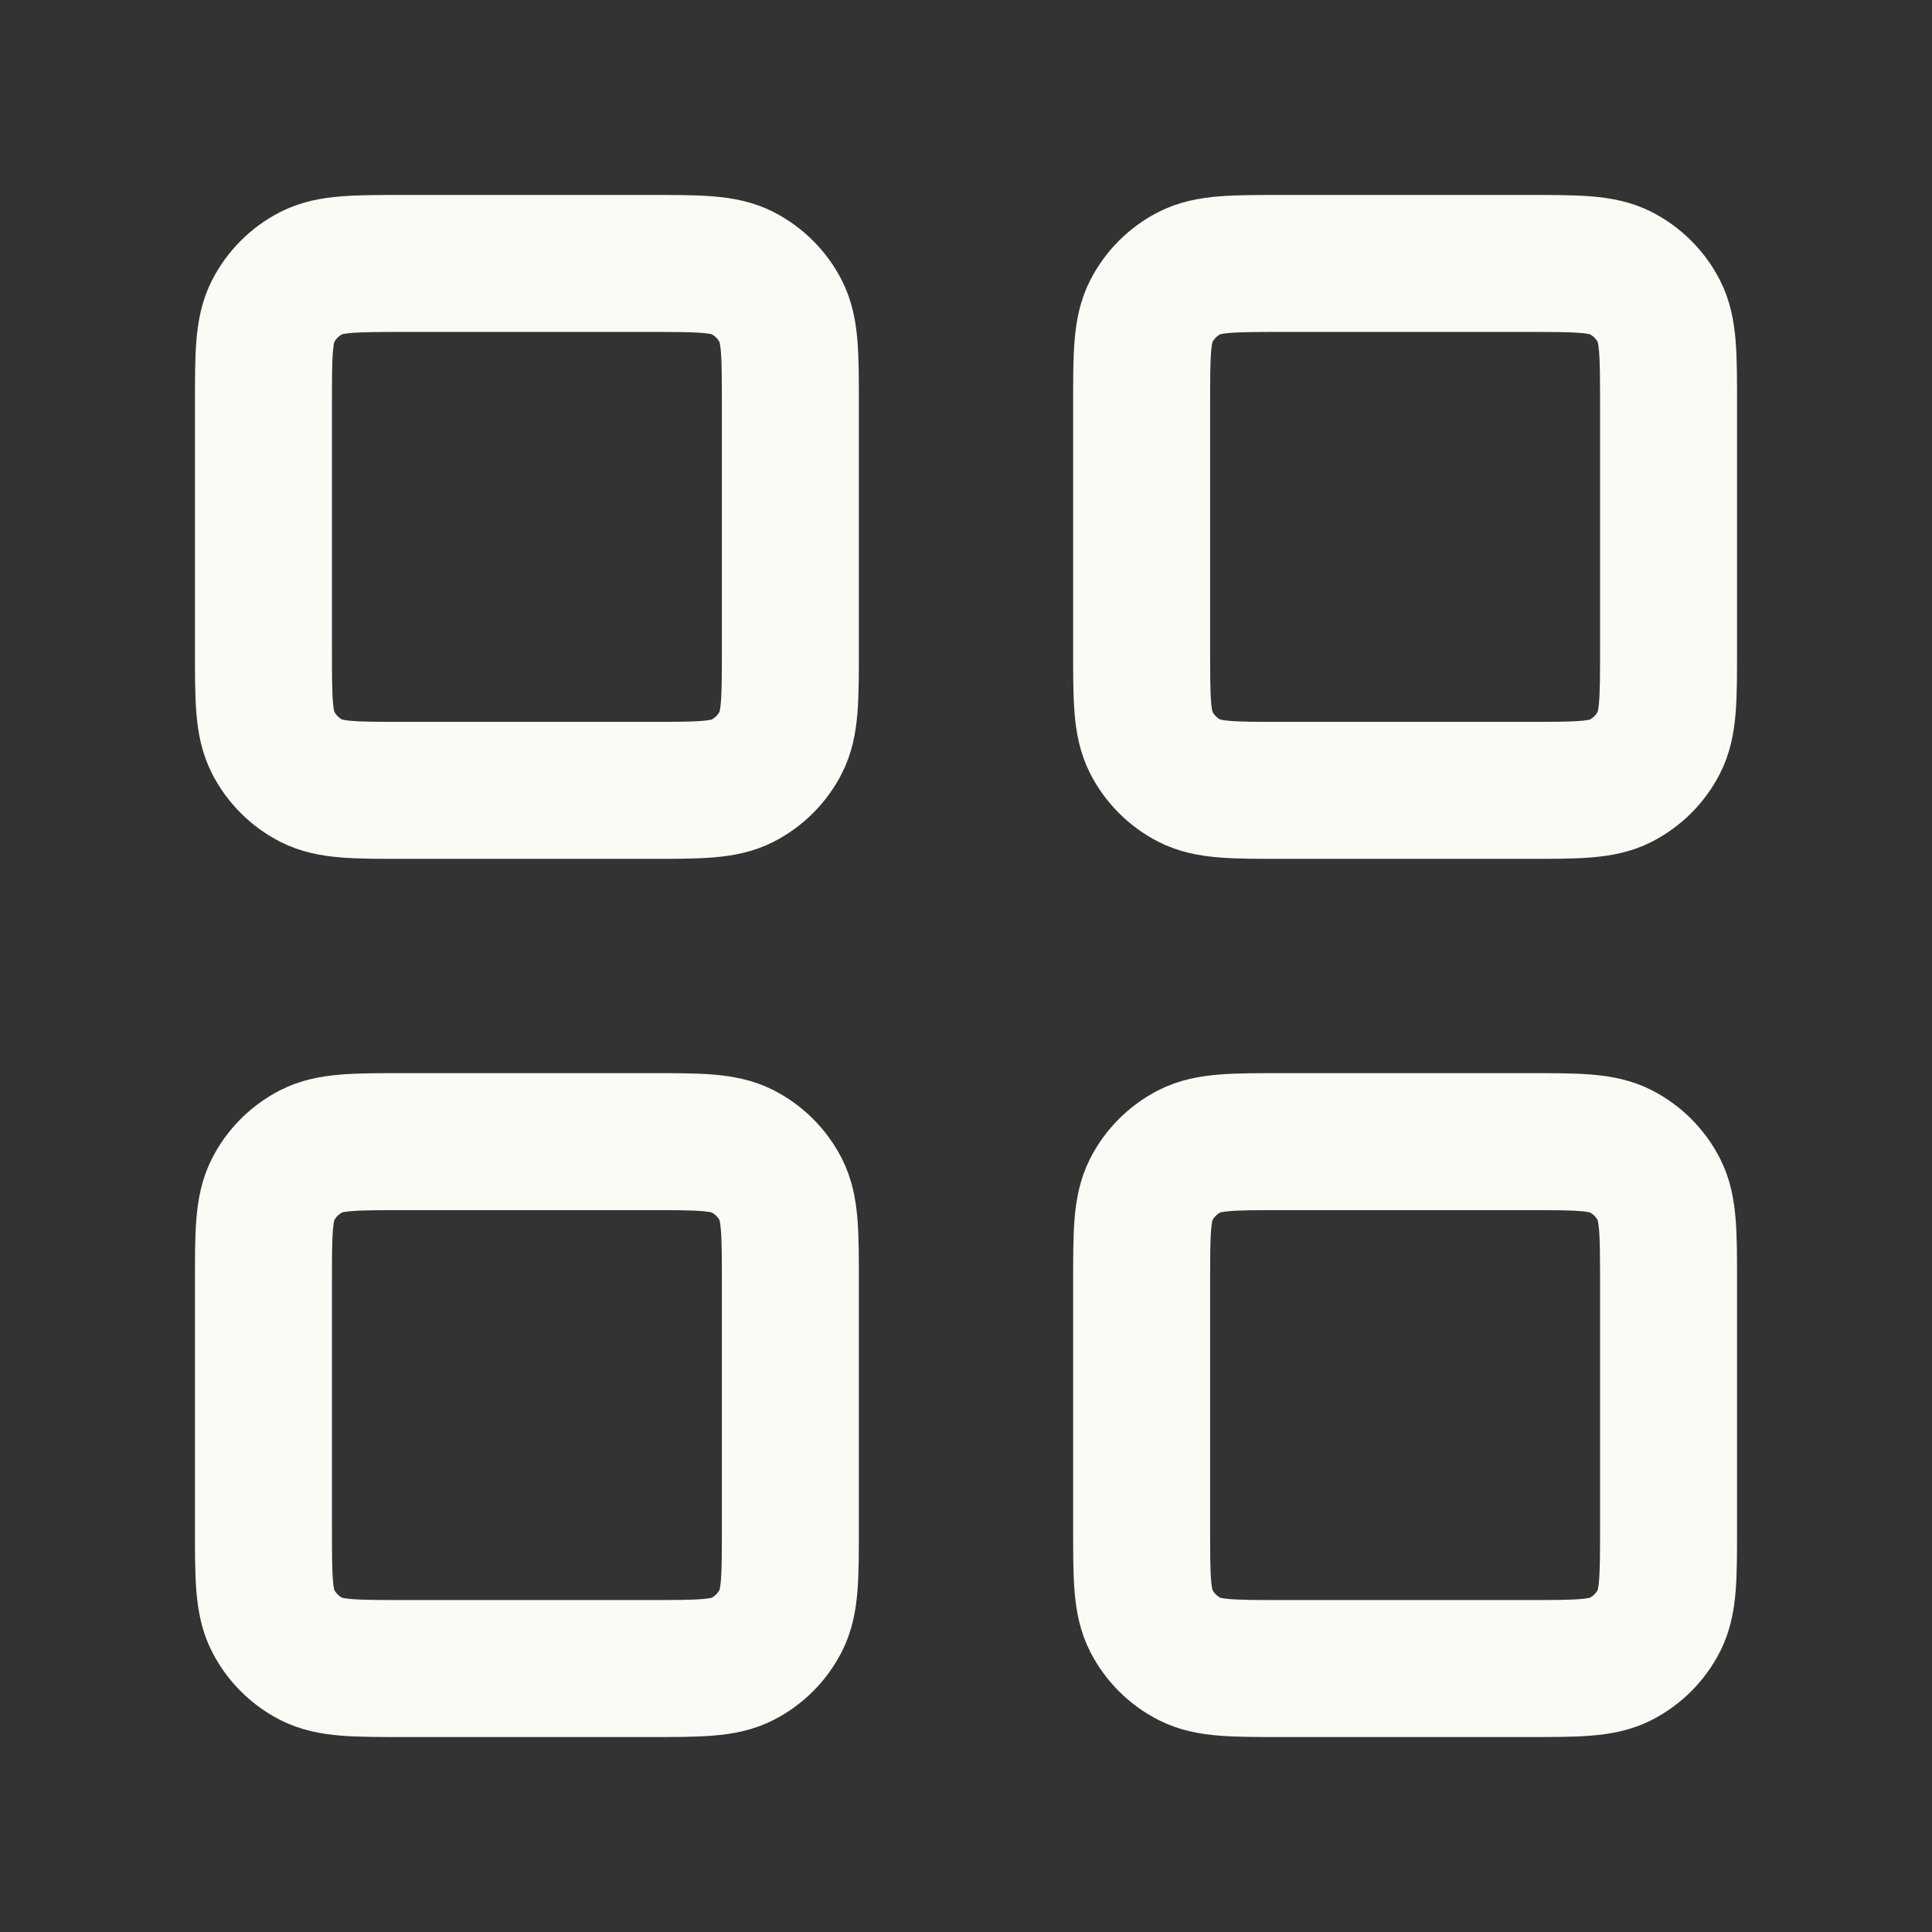 <svg width="22" height="22" viewBox="0 0 22 22" fill="none" xmlns="http://www.w3.org/2000/svg">
<rect x="0" y="0" width="22" height="22" fill="#333333" stroke="none"/>
<path d="M13 4.6C13 4.04 13 3.76 13.109 3.546C13.205 3.358 13.358 3.205 13.546 3.109C13.76 3 14.04 3 14.6 3H17.4C17.96 3 18.24 3 18.454 3.109C18.642 3.205 18.795 3.358 18.891 3.546C19 3.76 19 4.04 19 4.6V7.4C19 7.96 19 8.24 18.891 8.454C18.795 8.642 18.642 8.795 18.454 8.891C18.24 9 17.96 9 17.4 9H14.6C14.04 9 13.76 9 13.546 8.891C13.358 8.795 13.205 8.642 13.109 8.454C13 8.24 13 7.96 13 7.4V4.6Z" stroke="#FCFAF5" stroke-width="1.56" stroke-linecap="round" stroke-linejoin="round"/>
<path d="M3 4.6C3 4.04 3 3.76 3.109 3.546C3.205 3.358 3.358 3.205 3.546 3.109C3.76 3 4.04 3 4.6 3H7.4C7.96 3 8.24 3 8.454 3.109C8.642 3.205 8.795 3.358 8.891 3.546C9 3.76 9 4.04 9 4.6V7.4C9 7.96 9 8.24 8.891 8.454C8.795 8.642 8.642 8.795 8.454 8.891C8.24 9 7.96 9 7.4 9H4.6C4.04 9 3.76 9 3.546 8.891C3.358 8.795 3.205 8.642 3.109 8.454C3 8.24 3 7.96 3 7.4V4.6Z" stroke="#FCFAF5" stroke-width="1.56" stroke-linecap="round" stroke-linejoin="round"/>
<path d="M3 14.6C3 14.04 3 13.76 3.109 13.546C3.205 13.358 3.358 13.205 3.546 13.109C3.76 13 4.04 13 4.6 13H7.4C7.96 13 8.24 13 8.454 13.109C8.642 13.205 8.795 13.358 8.891 13.546C9 13.76 9 14.04 9 14.6V17.4C9 17.96 9 18.24 8.891 18.454C8.795 18.642 8.642 18.795 8.454 18.891C8.24 19 7.96 19 7.4 19H4.6C4.04 19 3.76 19 3.546 18.891C3.358 18.795 3.205 18.642 3.109 18.454C3 18.24 3 17.96 3 17.4V14.6Z" stroke="#FCFAF5" stroke-width="1.56" stroke-linecap="round" stroke-linejoin="round"/>
<path d="M13 14.6C13 14.04 13 13.76 13.109 13.546C13.205 13.358 13.358 13.205 13.546 13.109C13.76 13 14.04 13 14.6 13H17.4C17.96 13 18.24 13 18.454 13.109C18.642 13.205 18.795 13.358 18.891 13.546C19 13.76 19 14.04 19 14.6V17.4C19 17.96 19 18.24 18.891 18.454C18.795 18.642 18.642 18.795 18.454 18.891C18.24 19 17.96 19 17.4 19H14.6C14.04 19 13.76 19 13.546 18.891C13.358 18.795 13.205 18.642 13.109 18.454C13 18.24 13 17.96 13 17.4V14.6Z" stroke="#FCFAF5" stroke-width="1.56" stroke-linecap="round" stroke-linejoin="round"/>
</svg>
